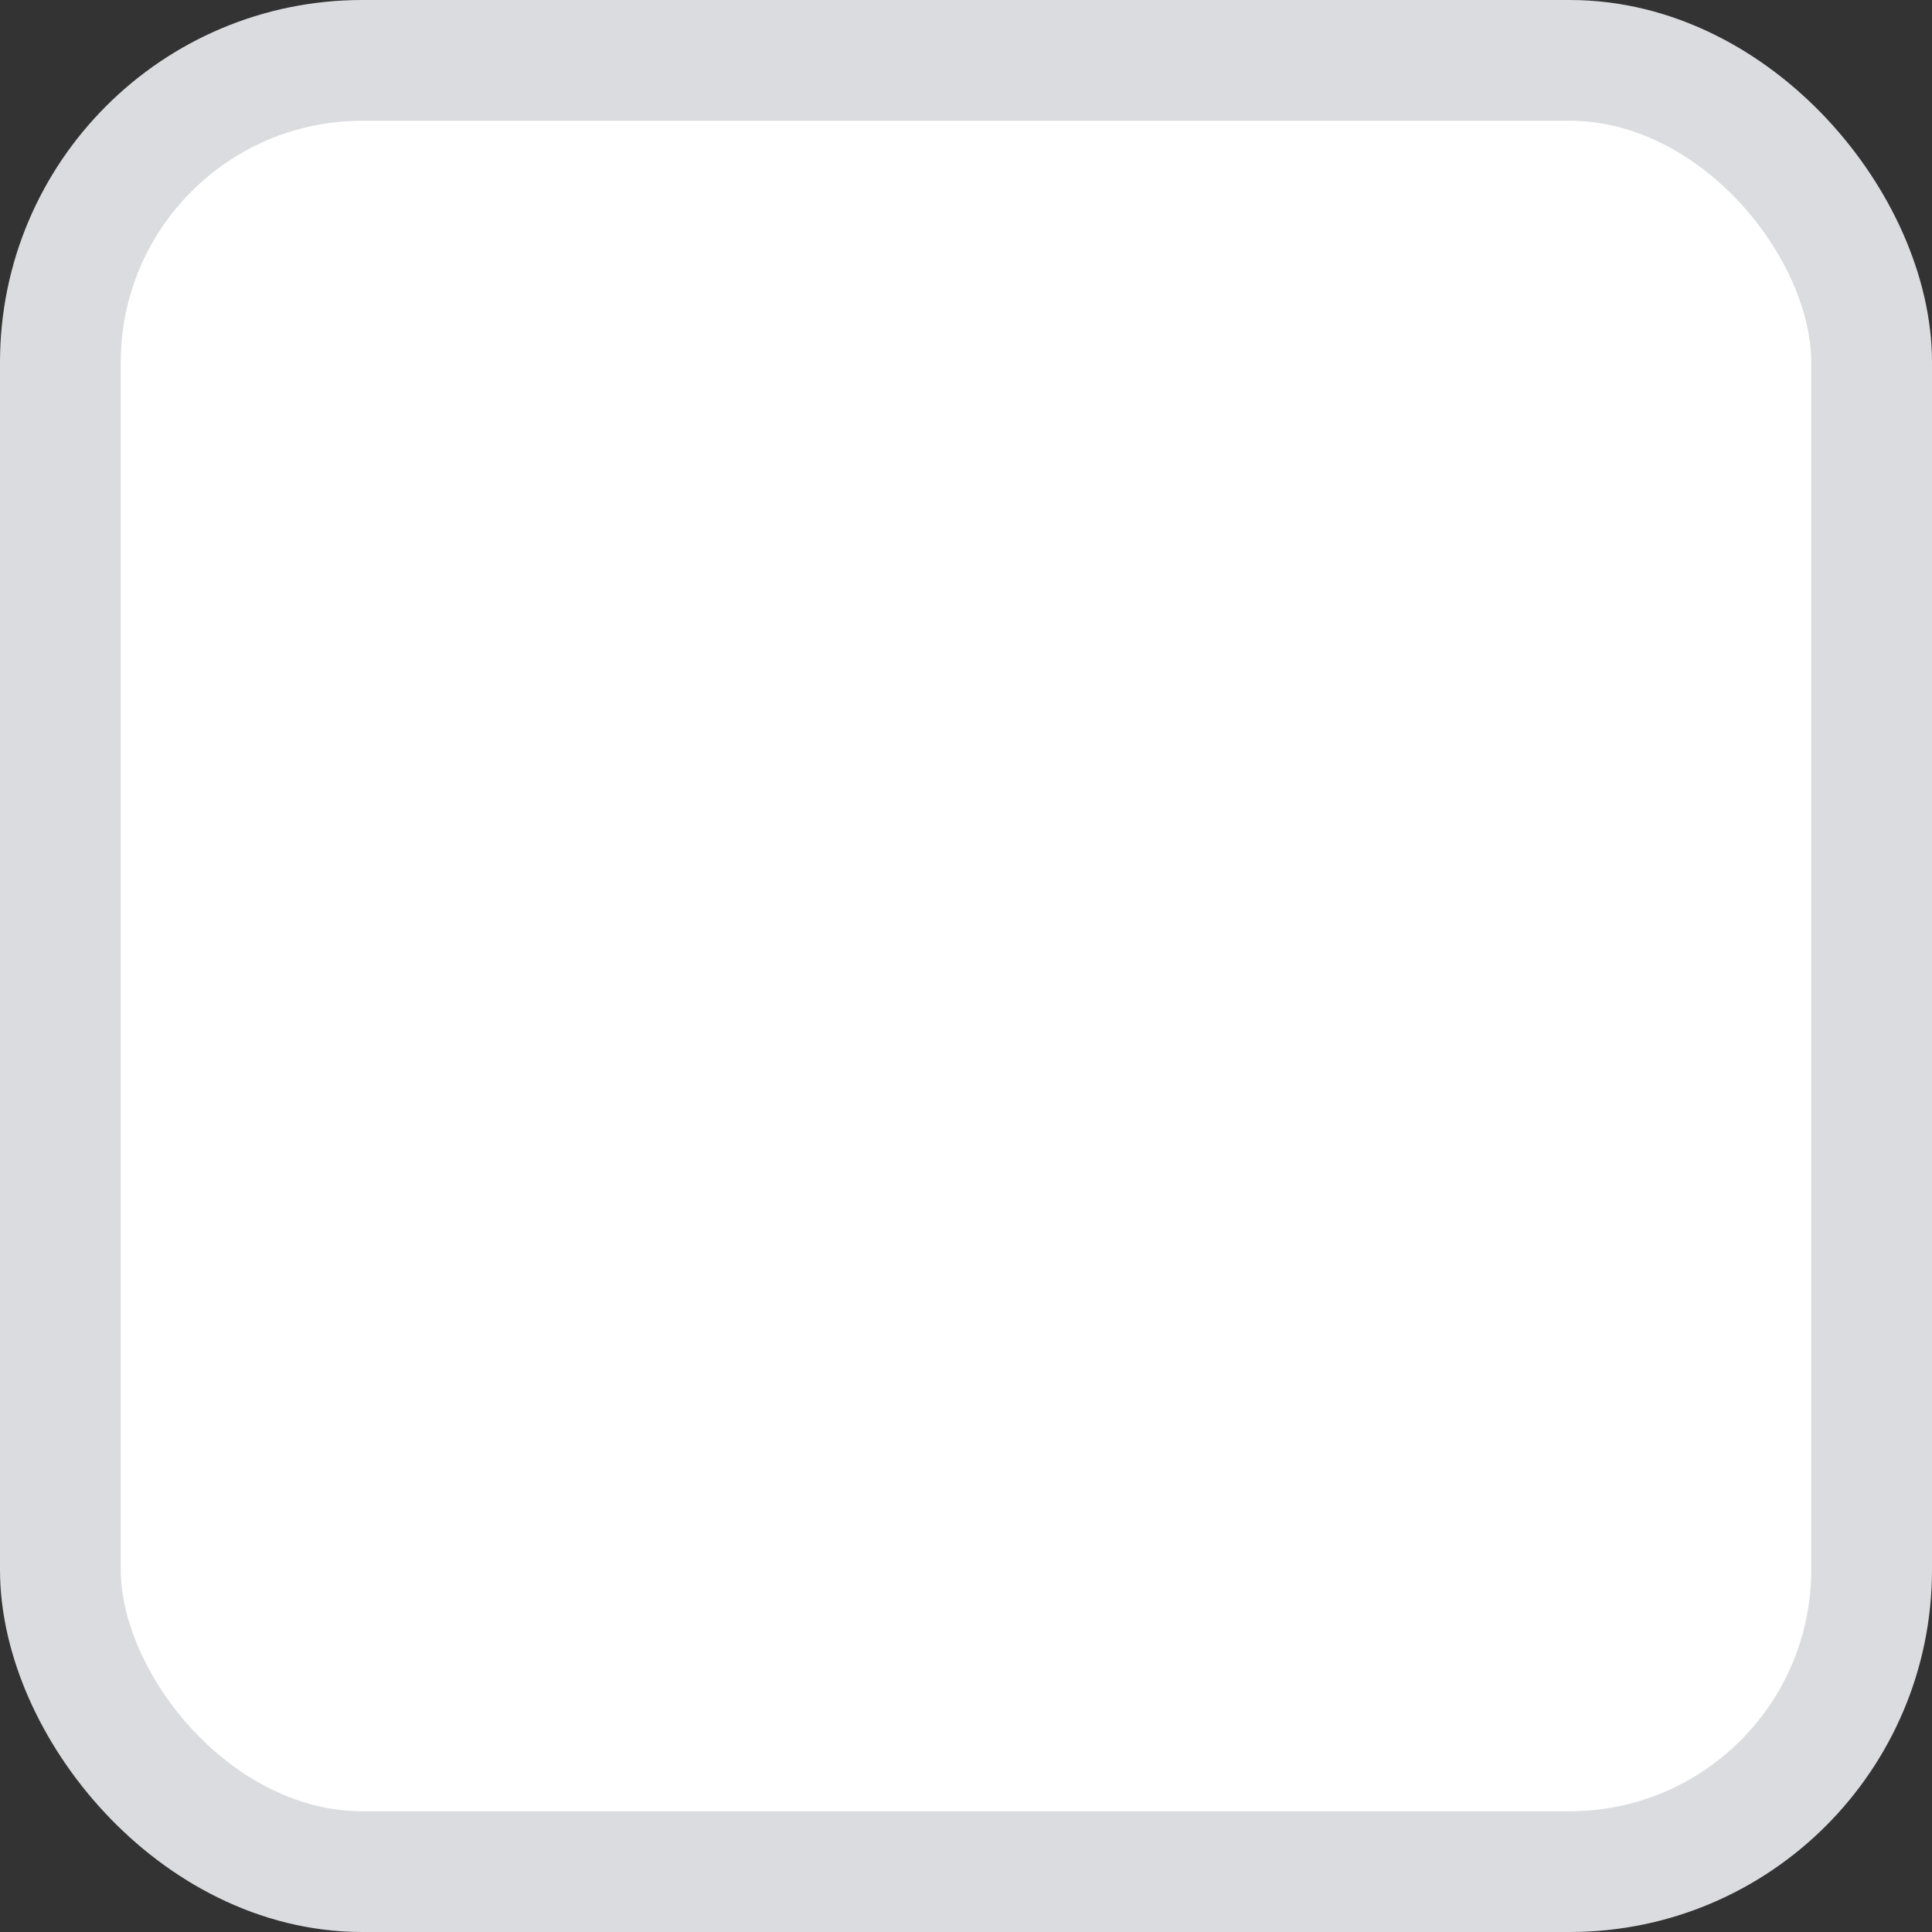 <svg width="16" height="16" viewBox="0 0 16 16" fill="none" xmlns="http://www.w3.org/2000/svg">
<rect x="0" y="0" width="16" height="16" fill="#333333" stroke="none"/>
<rect x="0.5" y="0.5" width="15" height="15" rx="2.5" fill="white" stroke="#DADCE0"/>
<path d="M3.917 8L6.833 10.917L12.667 5.084" stroke="white" stroke-linecap="round" stroke-linejoin="round"/>
</svg>
